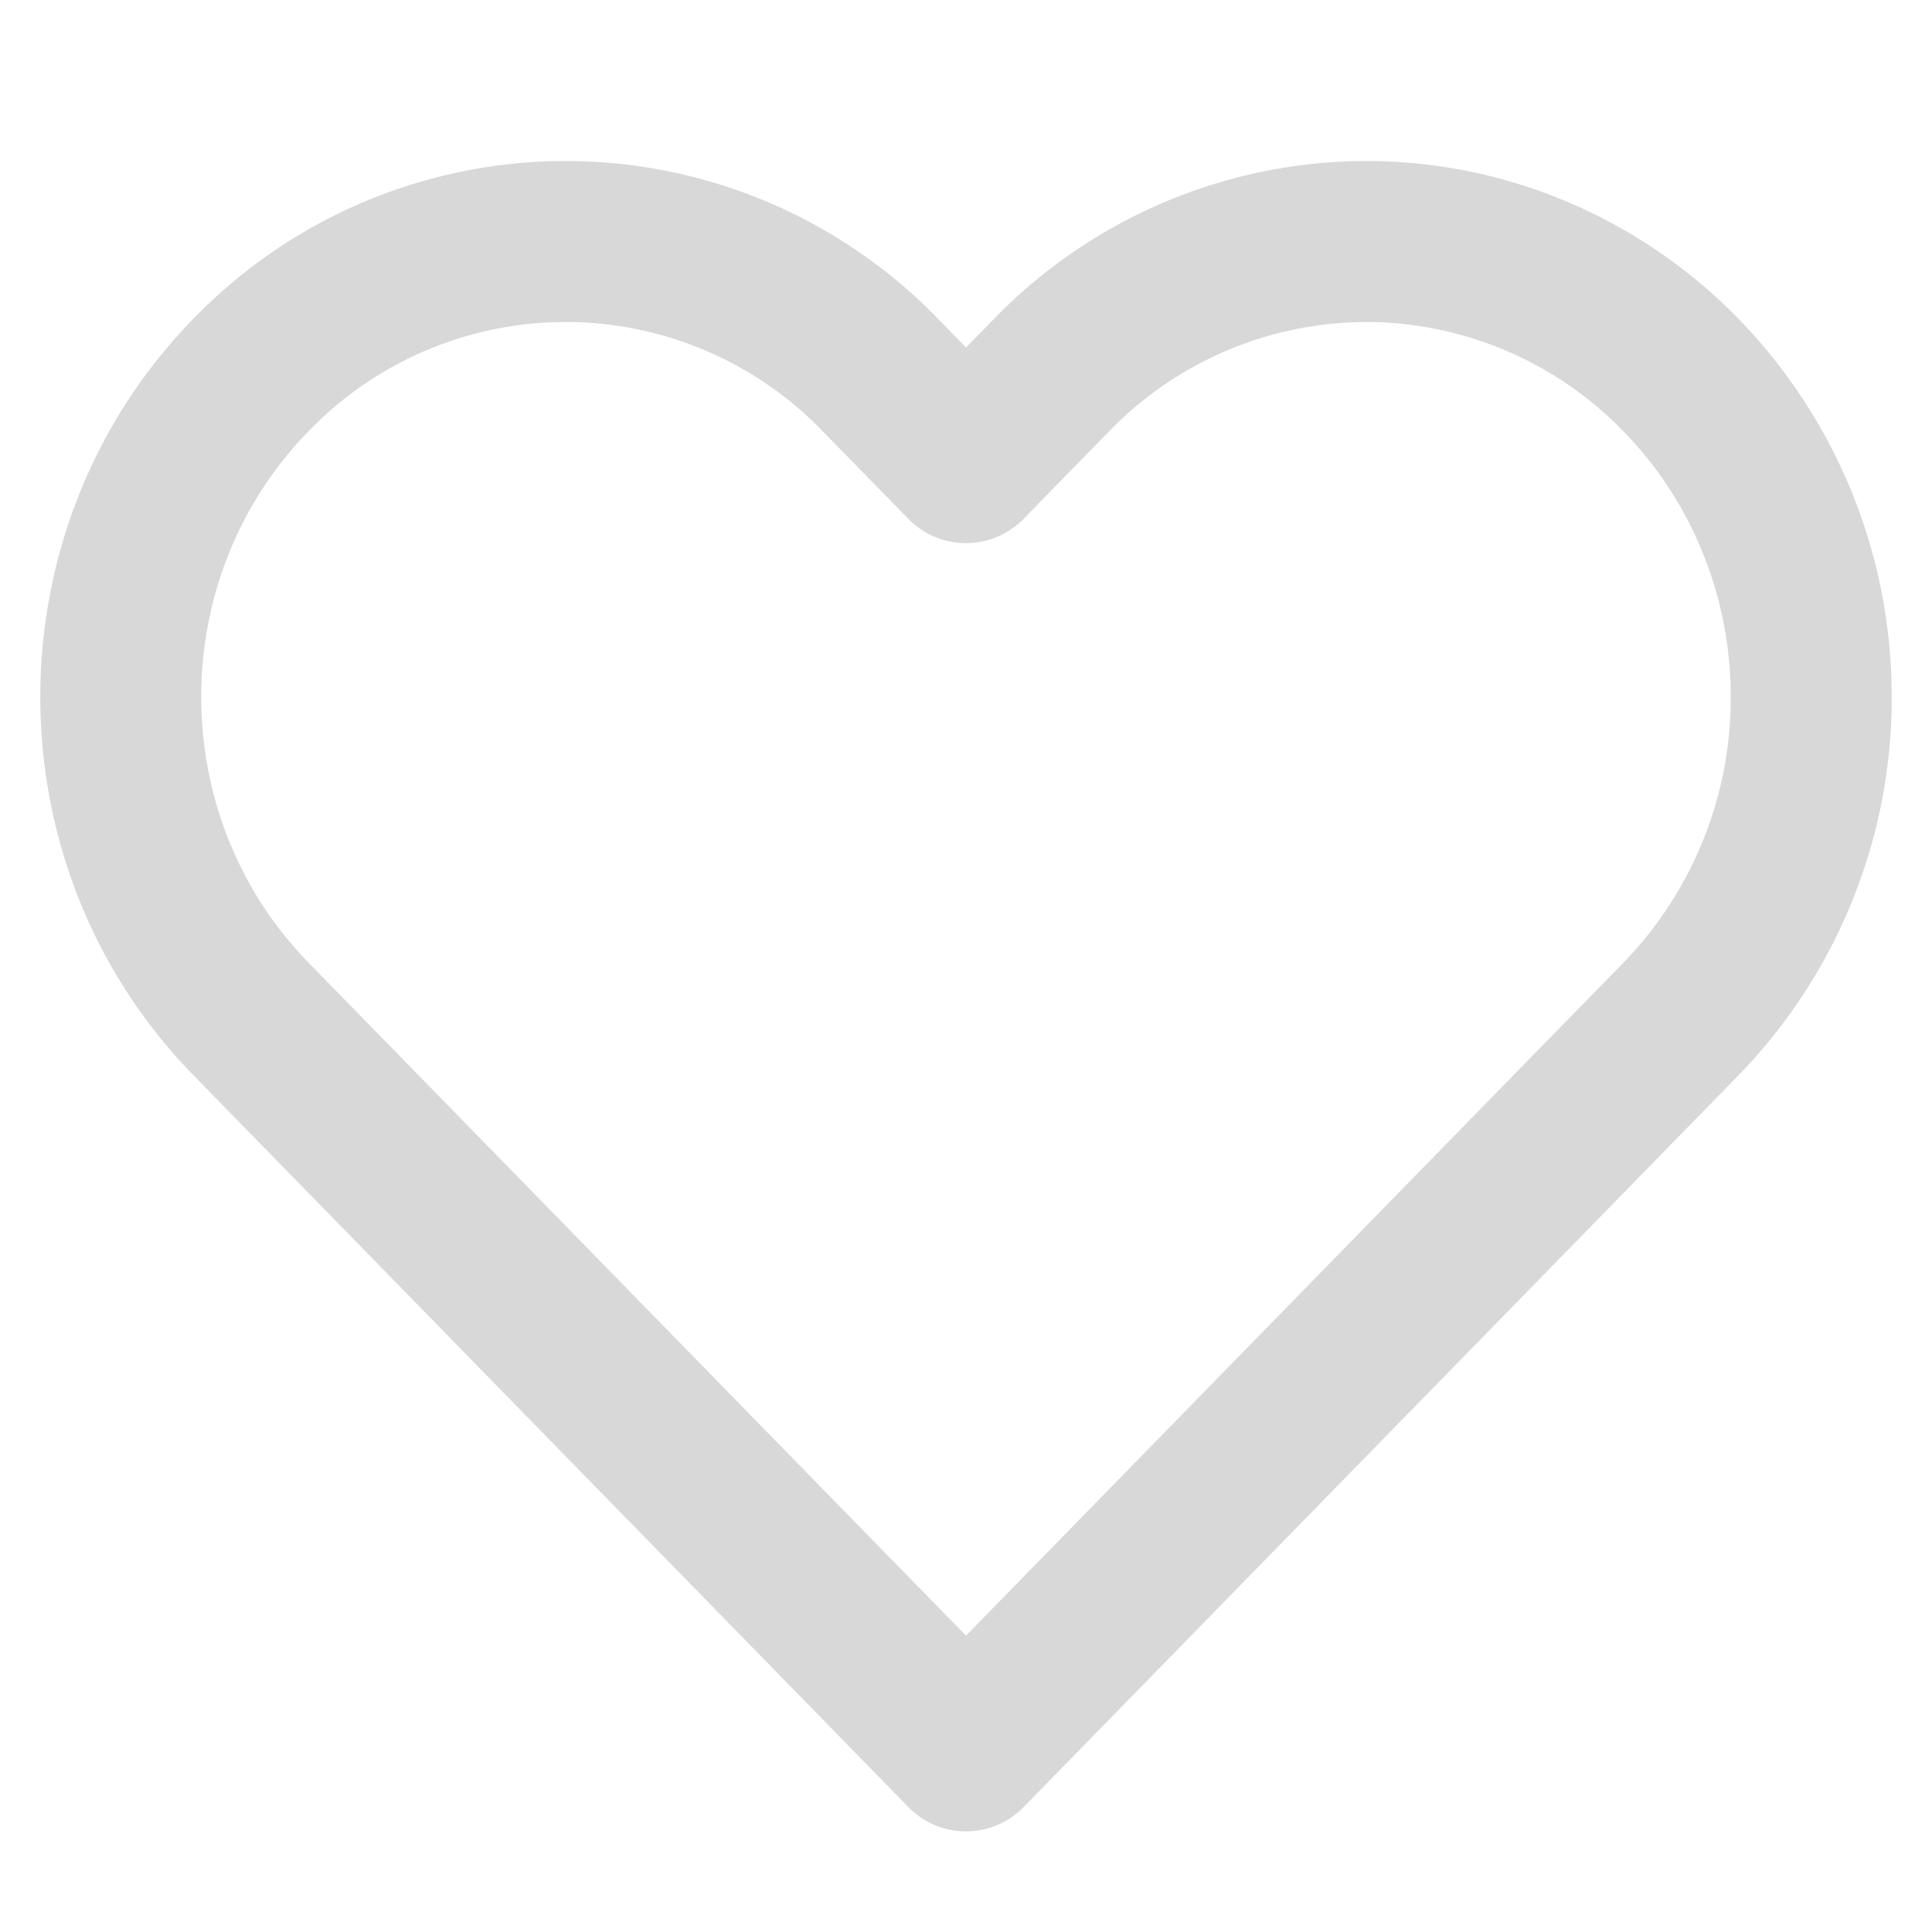 <svg xmlns="http://www.w3.org/2000/svg" width="24" height="24" viewBox="0 0 24 24">
    <g fill="none" fill-rule="evenodd">
        <path d="M0 0h24v24H0z"/>
        <path fill="#D8D8D8" fill-rule="nonzero" d="M23.5 8.658a6.725 6.725 0 0 1-1.904 4.7l-8.88 9.09a1 1 0 0 1-1.432 0l-8.88-9.09c-2.538-2.598-2.538-6.801 0-9.4a6.437 6.437 0 0 1 9.246 0l.35.359.35-.358A6.461 6.461 0 0 1 16.972 2c1.736 0 3.4.706 4.623 1.959a6.725 6.725 0 0 1 1.904 4.7zm-4.4 4.392l1.066-1.09A4.725 4.725 0 0 0 21.5 8.658c0-1.24-.48-2.428-1.334-3.301A4.462 4.462 0 0 0 16.973 4a4.462 4.462 0 0 0-3.193 1.356l-1.065 1.09a1 1 0 0 1-1.43 0l-1.066-1.09a4.437 4.437 0 0 0-6.385 0c-1.779 1.821-1.779 4.783 0 6.604L12 20.319l7.1-7.269z"/>
    </g>
</svg>
